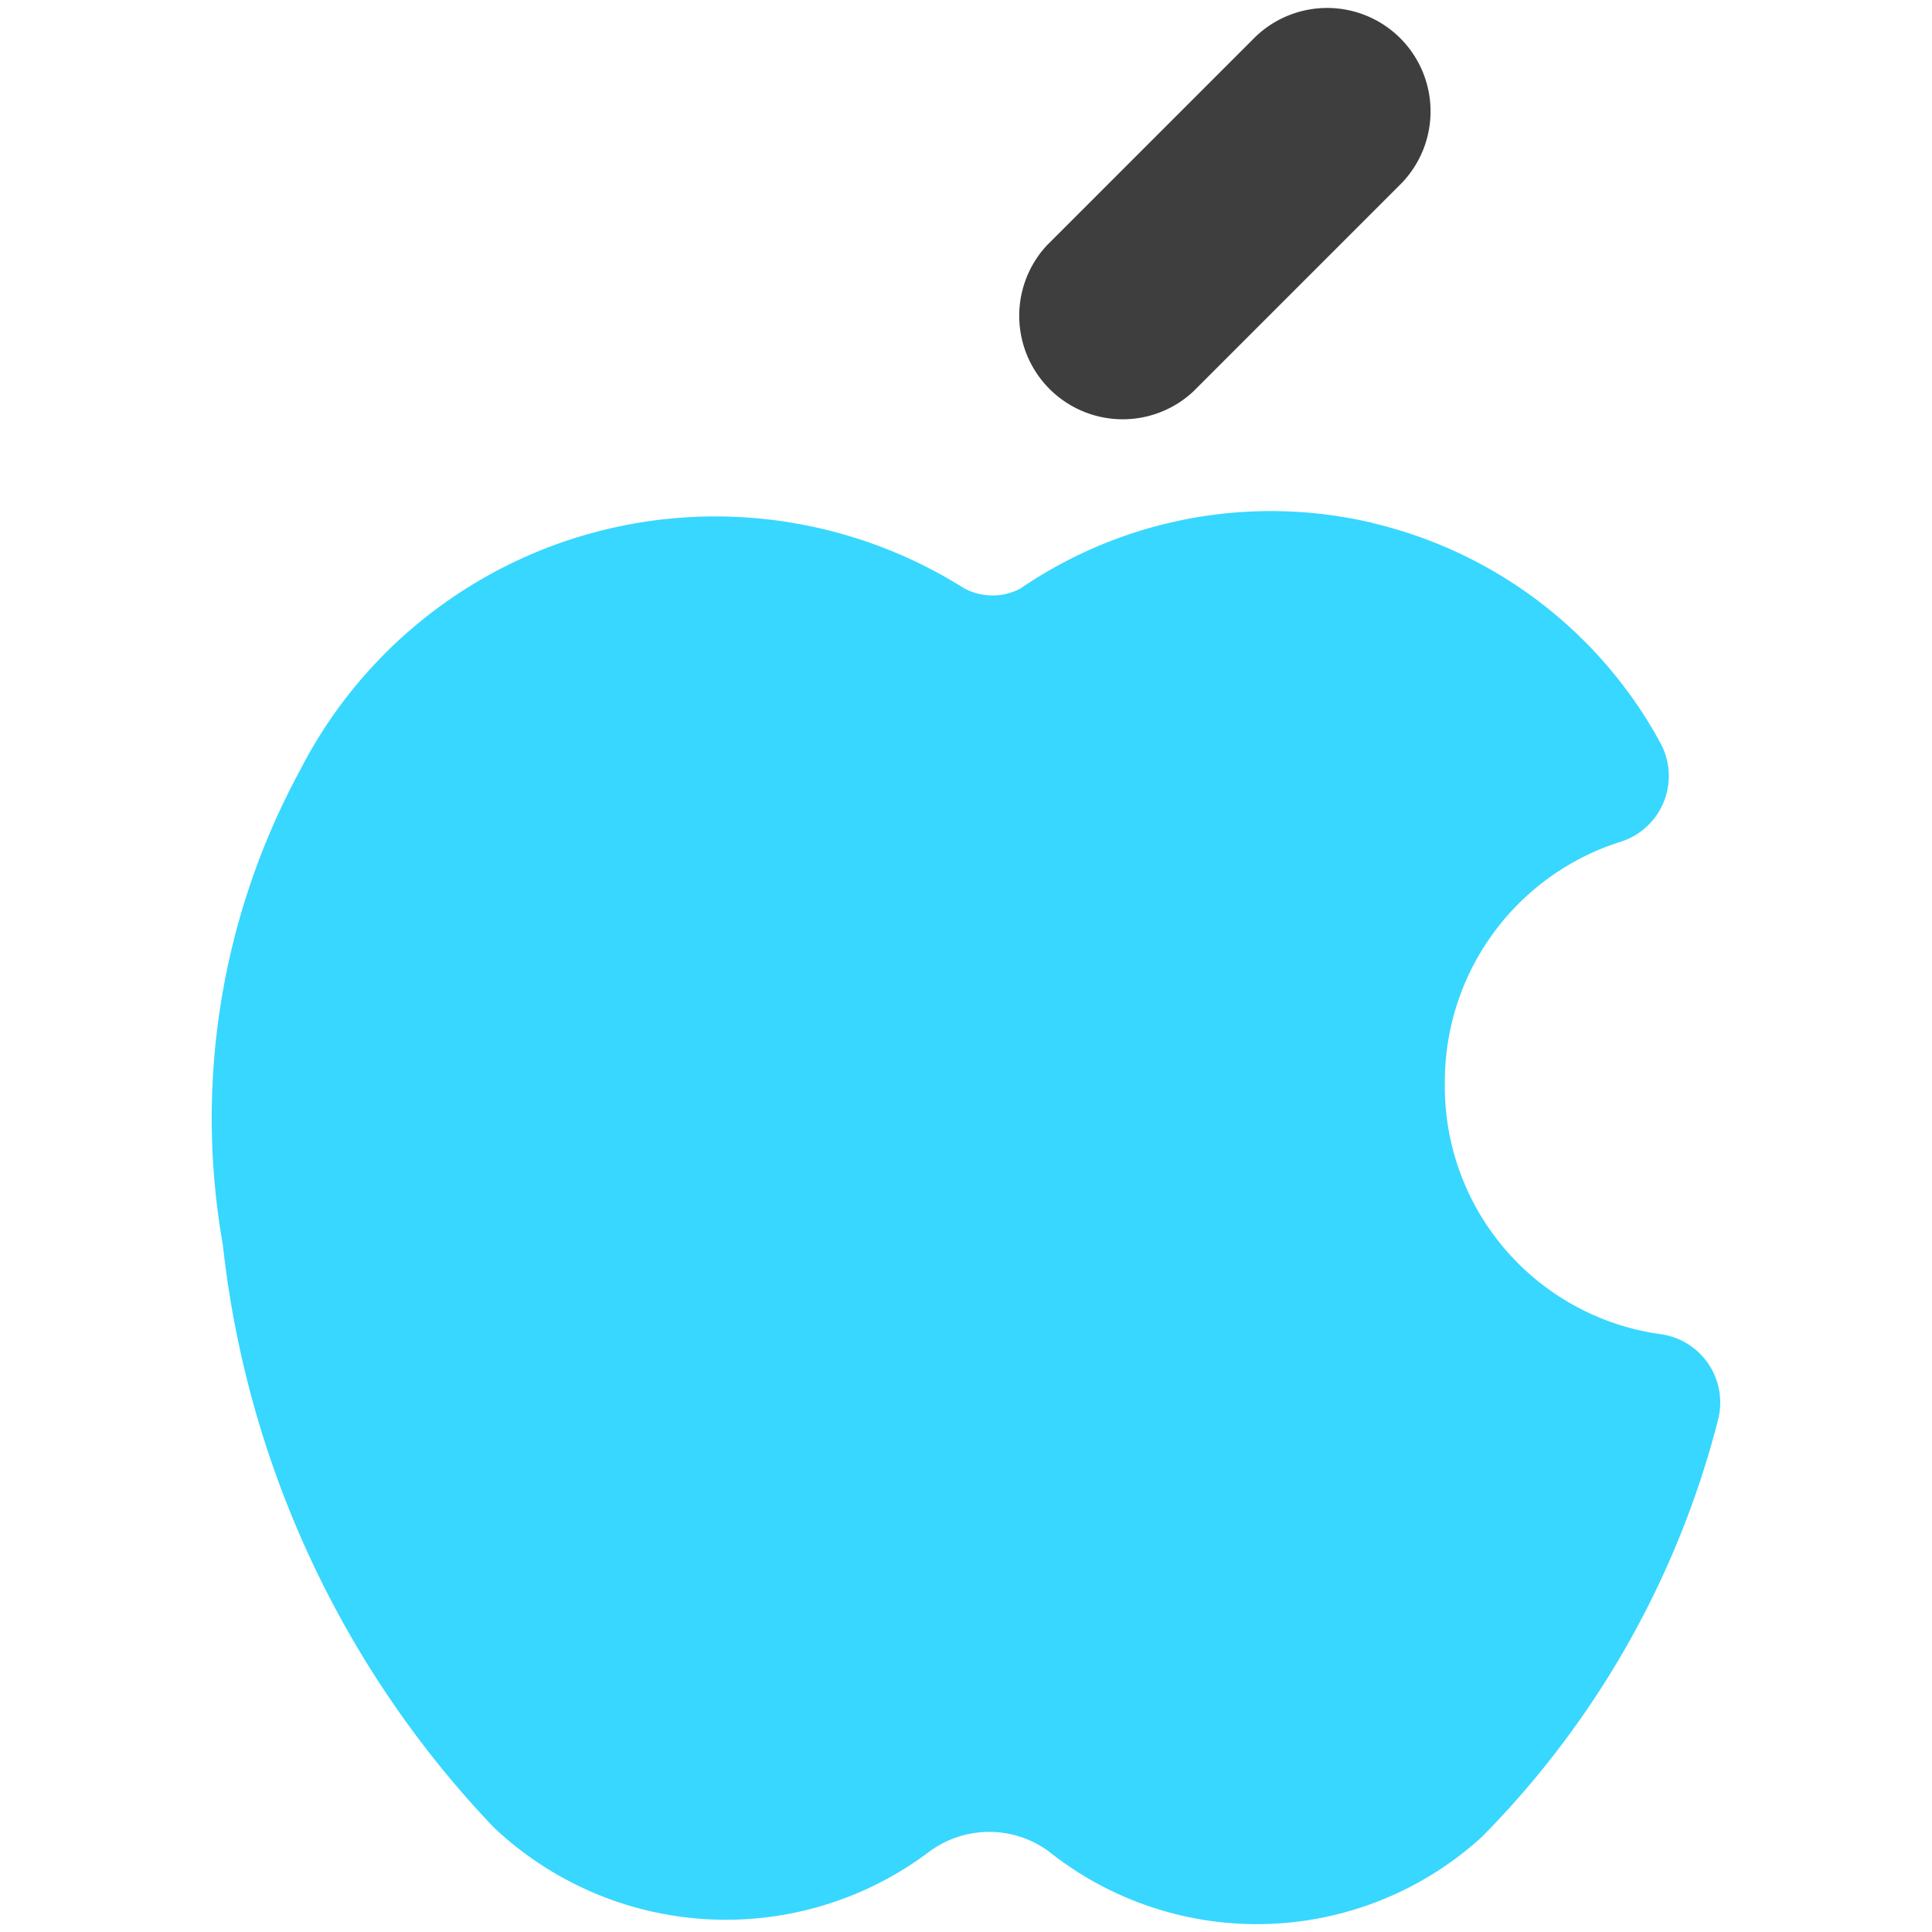 <svg xmlns="http://www.w3.org/2000/svg" fill="none" viewBox="0 0 14 14"><g id="apple--os-system-apple"><path id="Union" fill="#37d7ff" fill-rule="evenodd" d="M9.949 3.79a3.213 3.213 0 0 0-2.555.475.432.432 0 0 1-.411-.004 3.381 3.381 0 0 0-4.811 1.325 5.283 5.283 0 0 0-.557 3.436 7.26 7.26 0 0 0 1.96 4.217 2.448 2.448 0 0 0 3.16.178.73.73 0 0 1 .861-.004 2.42 2.42 0 0 0 3.14-.1 6.634 6.634 0 0 0 1.714-3.026.5.5 0 0 0-.416-.619 1.812 1.812 0 0 1-1.564-1.827v-.008A1.822 1.822 0 0 1 11.743 6.1a.5.5 0 0 0 .289-.716 3.213 3.213 0 0 0-2.083-1.593Z" clip-rule="evenodd"></path><path id="Vector (Stroke)" fill="#3e3e3e" fill-rule="evenodd" d="M10.147.277a.75.75 0 0 1 0 1.06l-1.5 1.5a.75.75 0 0 1-1.06-1.06l1.5-1.5a.75.75 0 0 1 1.06 0Z" clip-rule="evenodd"></path></g></svg>